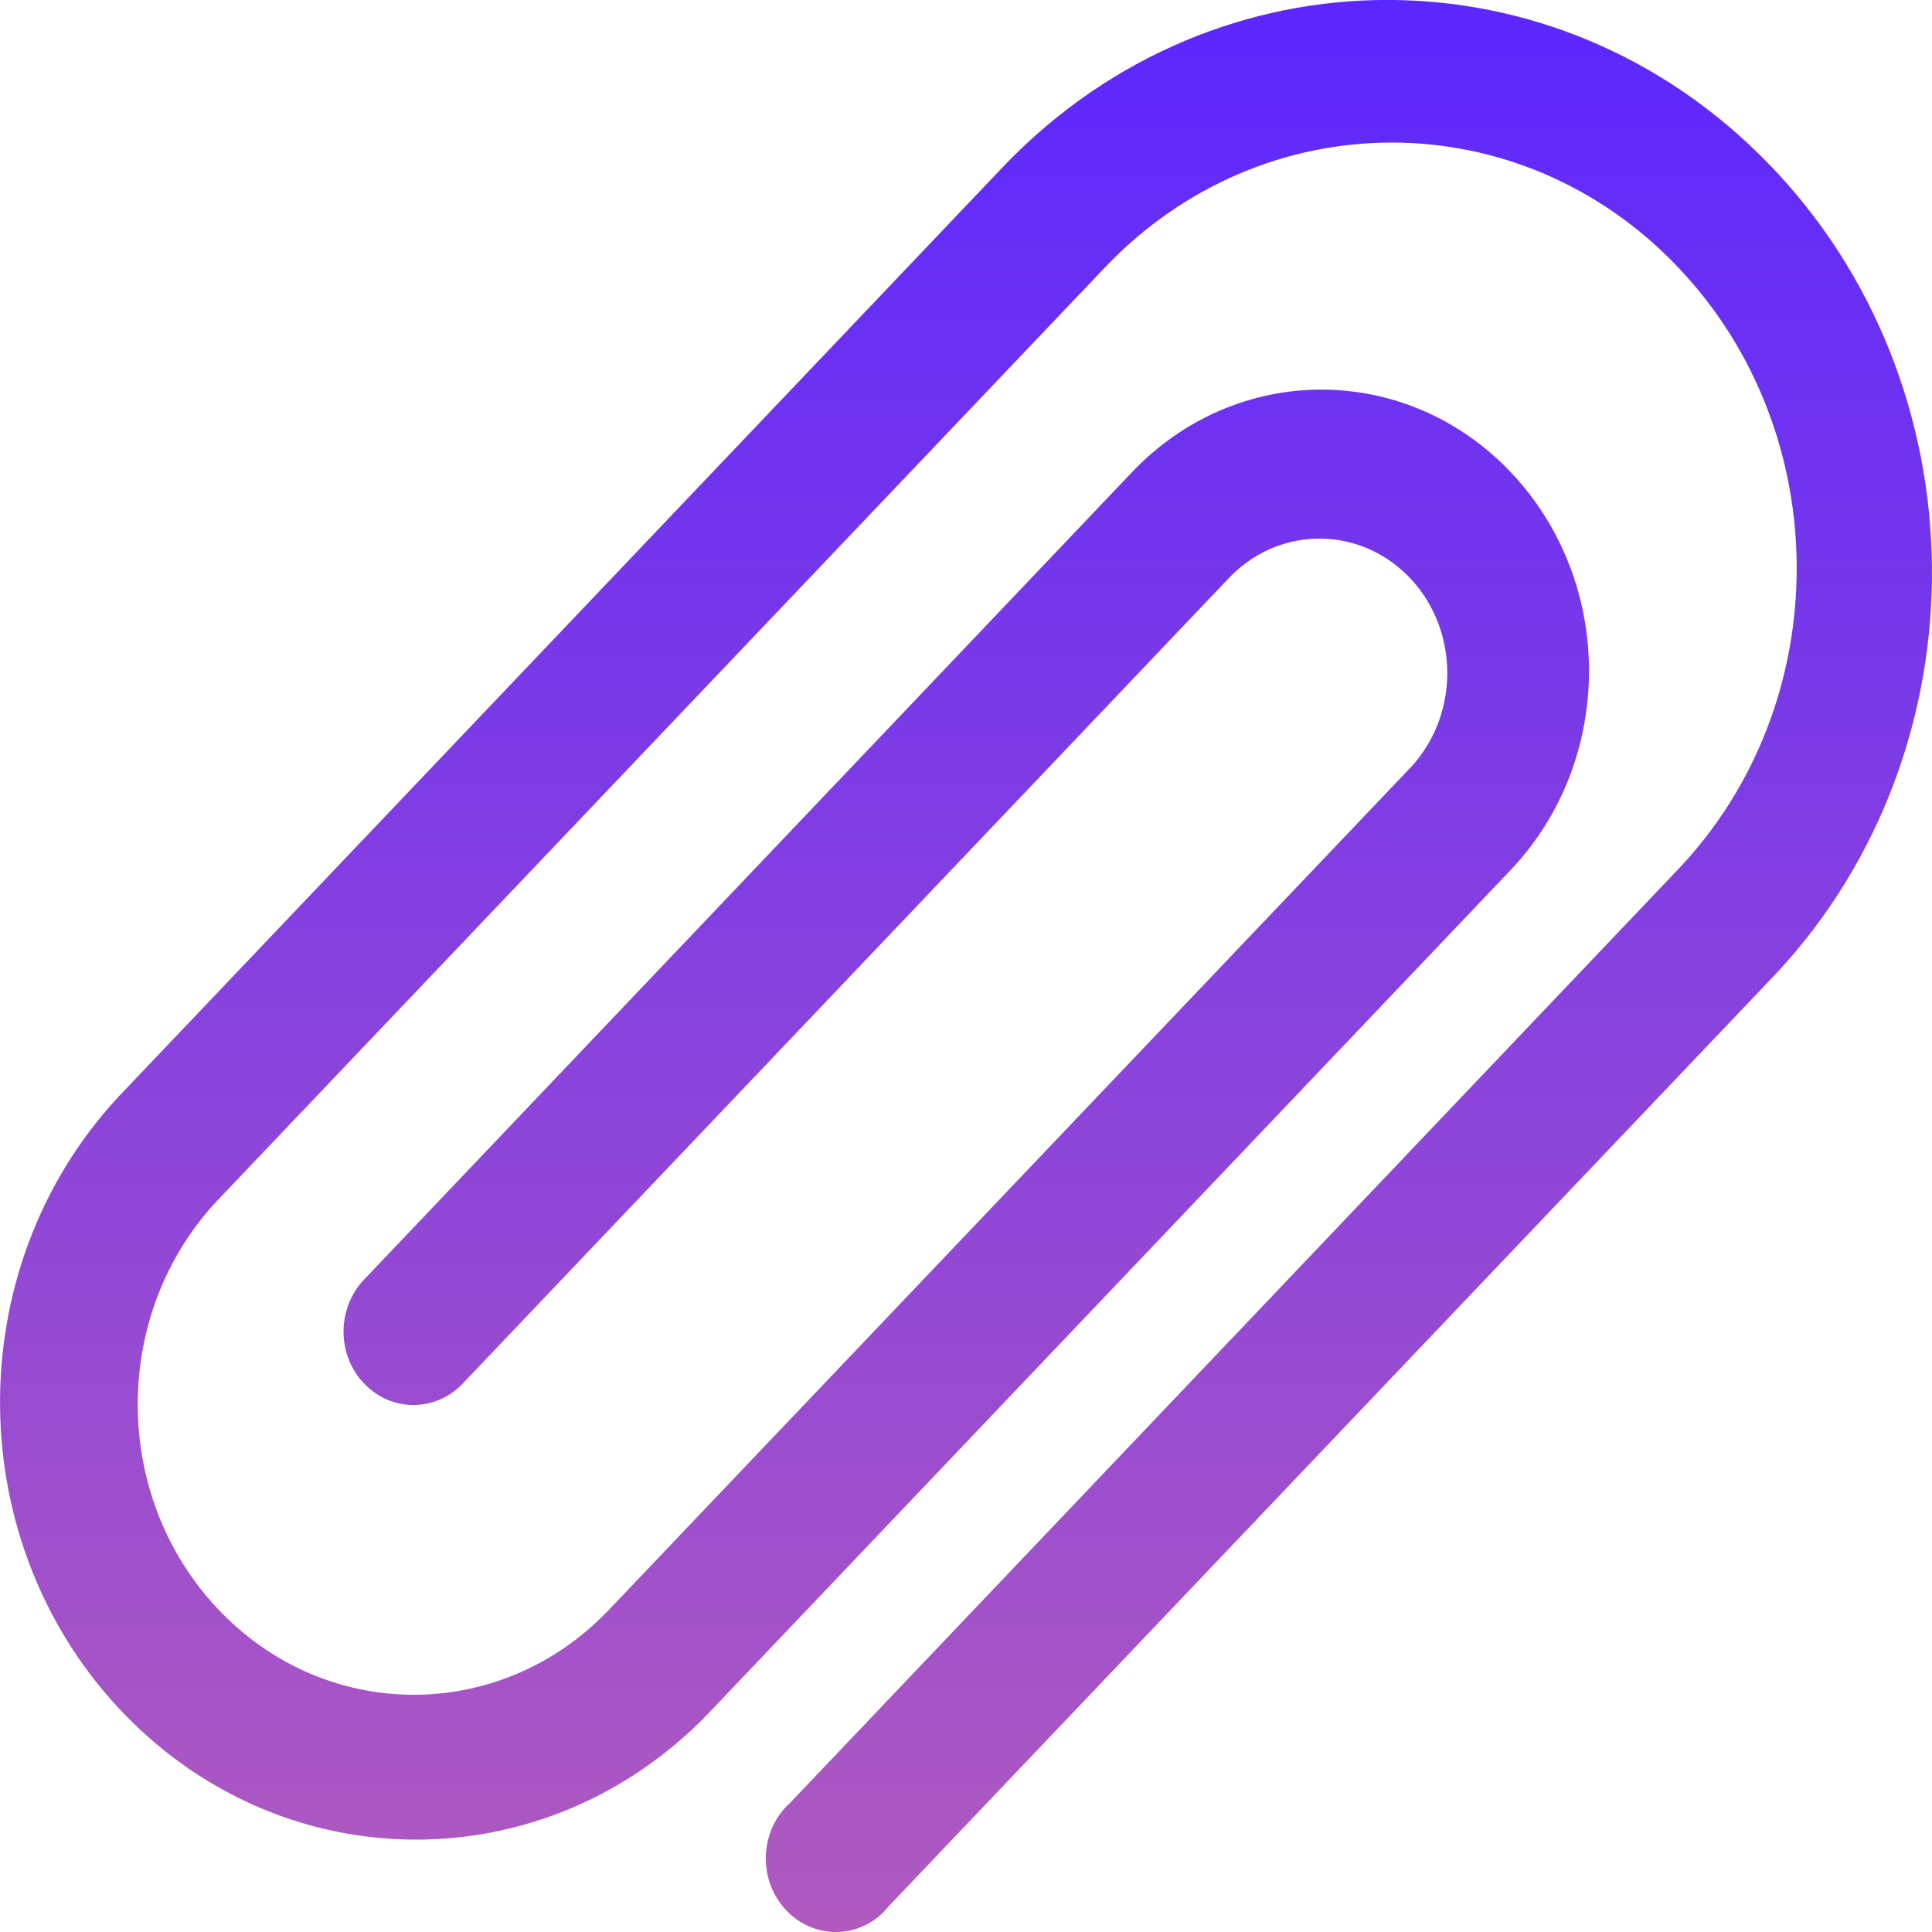 <svg width="20" height="20" viewBox="0 0 9 9" fill="none" xmlns="http://www.w3.org/2000/svg">
<path d="M8.237 0.761C7.251 -0.254 5.674 -0.254 4.688 0.761L0.552 5.109C-0.196 5.914 -0.182 7.203 0.584 7.99C1.337 8.763 2.539 8.763 3.292 7.99L7.037 4.053C7.524 3.541 7.524 2.711 7.037 2.199C6.55 1.687 5.761 1.687 5.274 2.199L1.692 5.965C1.567 6.101 1.57 6.318 1.7 6.449C1.826 6.577 2.026 6.577 2.152 6.449L5.734 2.683C5.972 2.444 6.349 2.452 6.577 2.702C6.797 2.944 6.797 3.326 6.577 3.569L2.831 7.505C2.325 8.03 1.511 8.024 1.012 7.492C0.518 6.965 0.518 6.12 1.012 5.593L5.148 1.245C5.885 0.471 7.08 0.47 7.817 1.245C8.554 2.019 8.554 3.275 7.817 4.05L3.681 8.398C3.544 8.521 3.529 8.737 3.646 8.88C3.763 9.024 3.968 9.041 4.105 8.918C4.117 8.906 4.129 8.894 4.14 8.88L8.276 4.533C9.256 3.48 9.239 1.791 8.237 0.761Z" fill="url(#paint0_linear)"/>
<defs>
<linearGradient id="paint0_linear" x1="4.5" y1="0" x2="4.5" y2="9" gradientUnits="userSpaceOnUse">
<stop stop-color="#5C27FE"/>
<stop offset="1" stop-color="#B05ABF"/>
</linearGradient>
</defs>
</svg>
